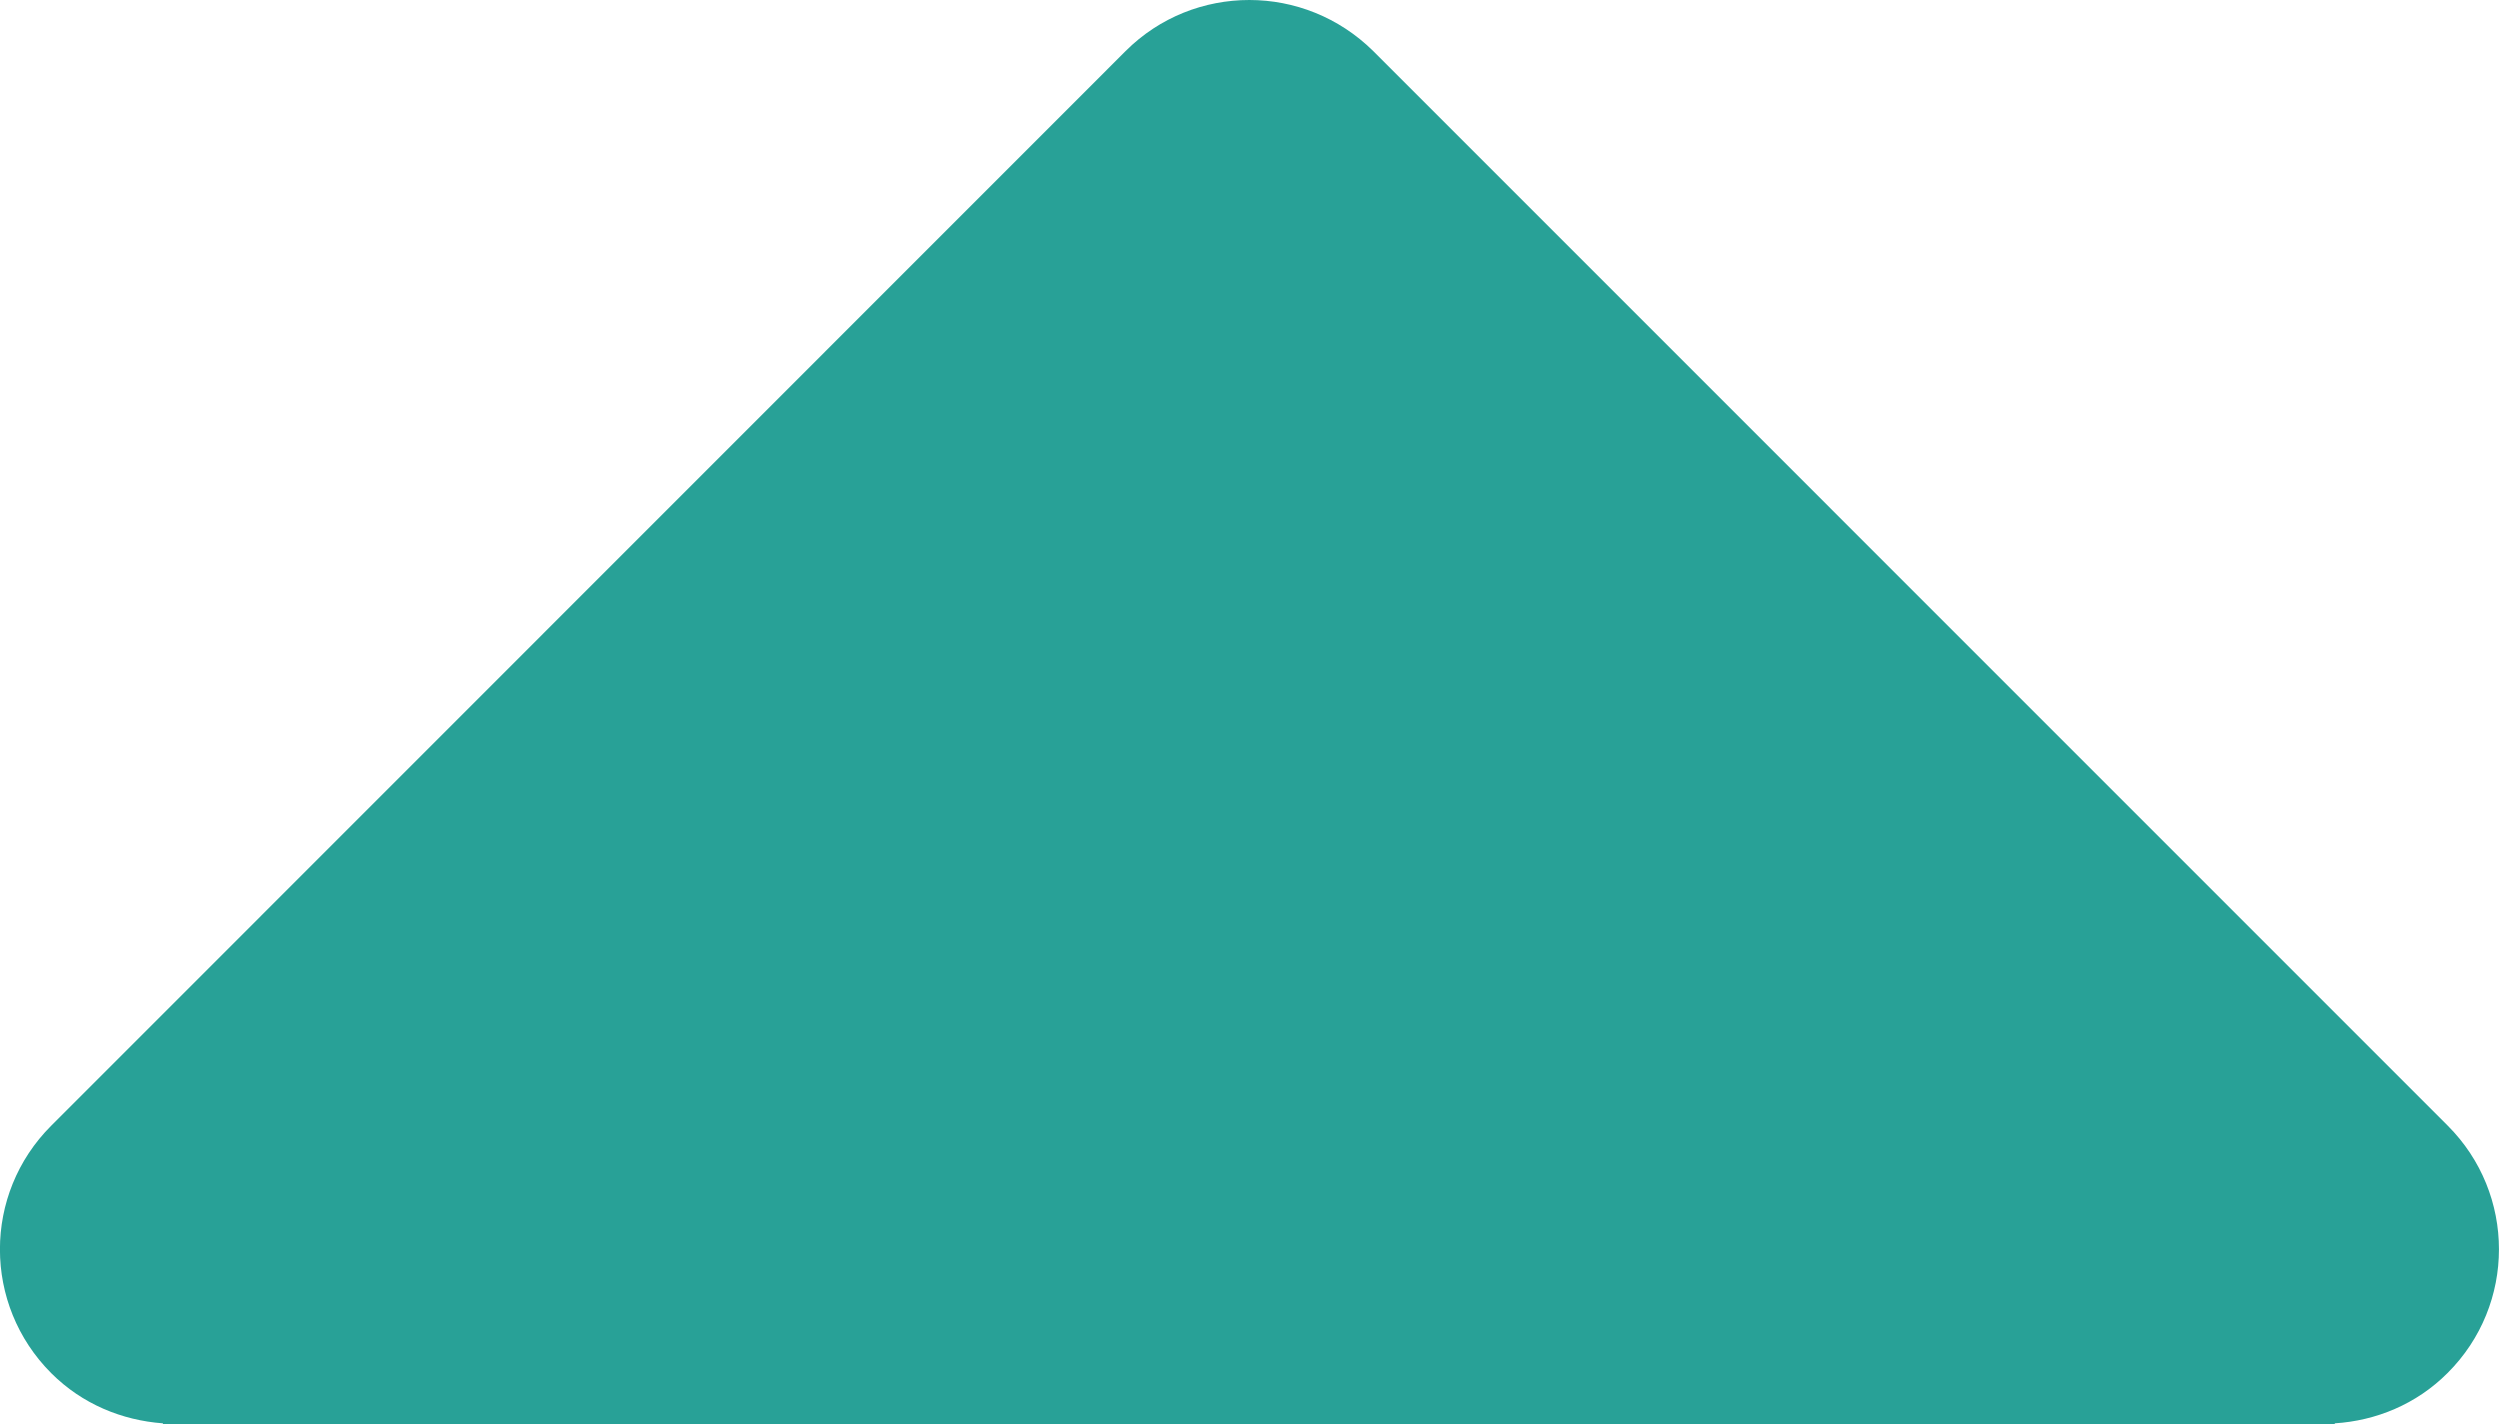 <?xml version="1.0" encoding="utf-8"?>
<!-- Generator: Adobe Illustrator 16.0.0, SVG Export Plug-In . SVG Version: 6.00 Build 0)  -->
<!DOCTYPE svg PUBLIC "-//W3C//DTD SVG 1.1//EN" "http://www.w3.org/Graphics/SVG/1.1/DTD/svg11.dtd">
<svg version="1.1" id="Layer_1" xmlns="http://www.w3.org/2000/svg" xmlns:xlink="http://www.w3.org/1999/xlink" x="0px" y="0px"
	 width="30px" height="17.094px" viewBox="0 0 30 17.094" enable-background="new 0 0 30 17.094" xml:space="preserve">
<g id="Layer_1_1_">
	<g id="Layer_2">
	</g>
</g>
<path fill="#28A197" d="M0.615,16.478c0.373,0.373,0.852,0.566,1.34,0.602v0.015h26.062V17.08c0.492-0.031,0.978-0.227,1.354-0.604
	c0.822-0.82,0.822-2.149,0-2.97L16.479,0.613C16.066,0.205,15.529,0,14.992,0s-1.074,0.203-1.484,0.612L0.615,13.508
	C-0.206,14.328-0.206,15.656,0.615,16.478z"/>
</svg>
